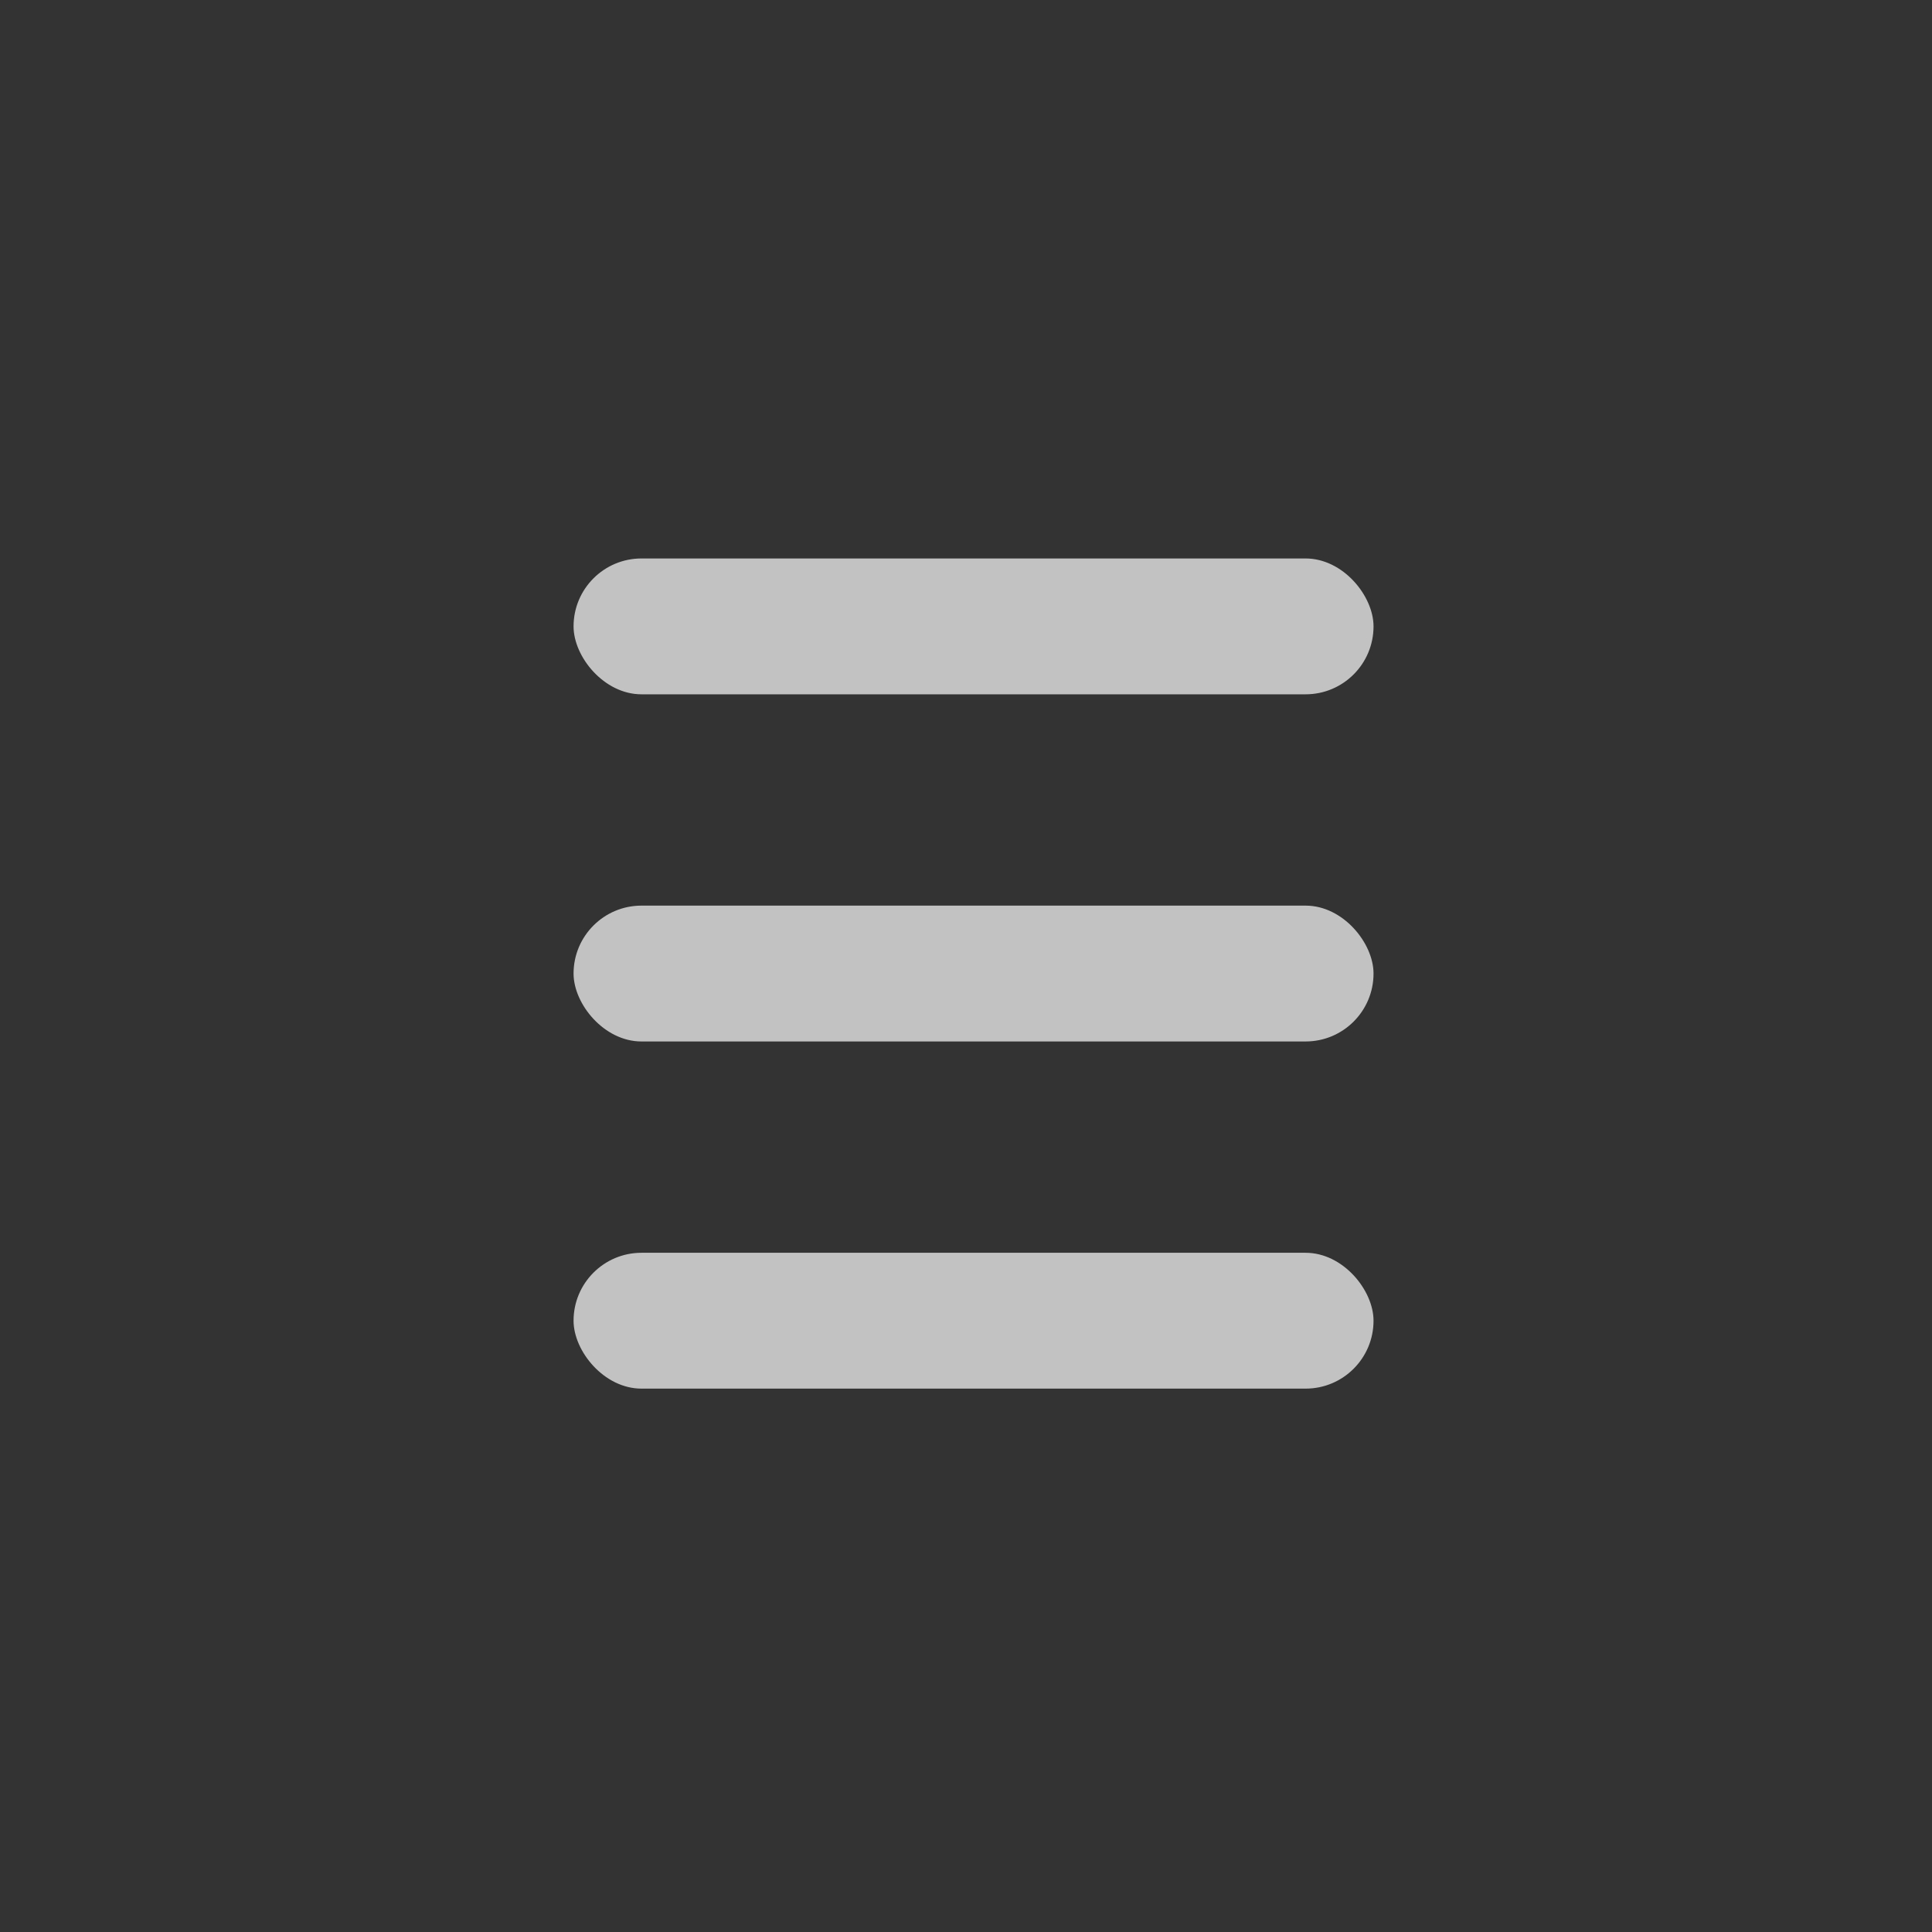 <svg width="128" height="128" viewBox="0 0 128 128" fill="none" xmlns="http://www.w3.org/2000/svg">
<rect x="0" y="0" width="128" height="128" fill="#333333" stroke="none"/>
<rect x="38" y="37" width="53" height="9" rx="4.5" fill="white" fill-opacity="0.7"/>
<rect x="38" y="60" width="53" height="9" rx="4.5" fill="white" fill-opacity="0.7"/>
<rect x="38" y="83" width="53" height="9" rx="4.5" fill="white" fill-opacity="0.7"/>
</svg>
